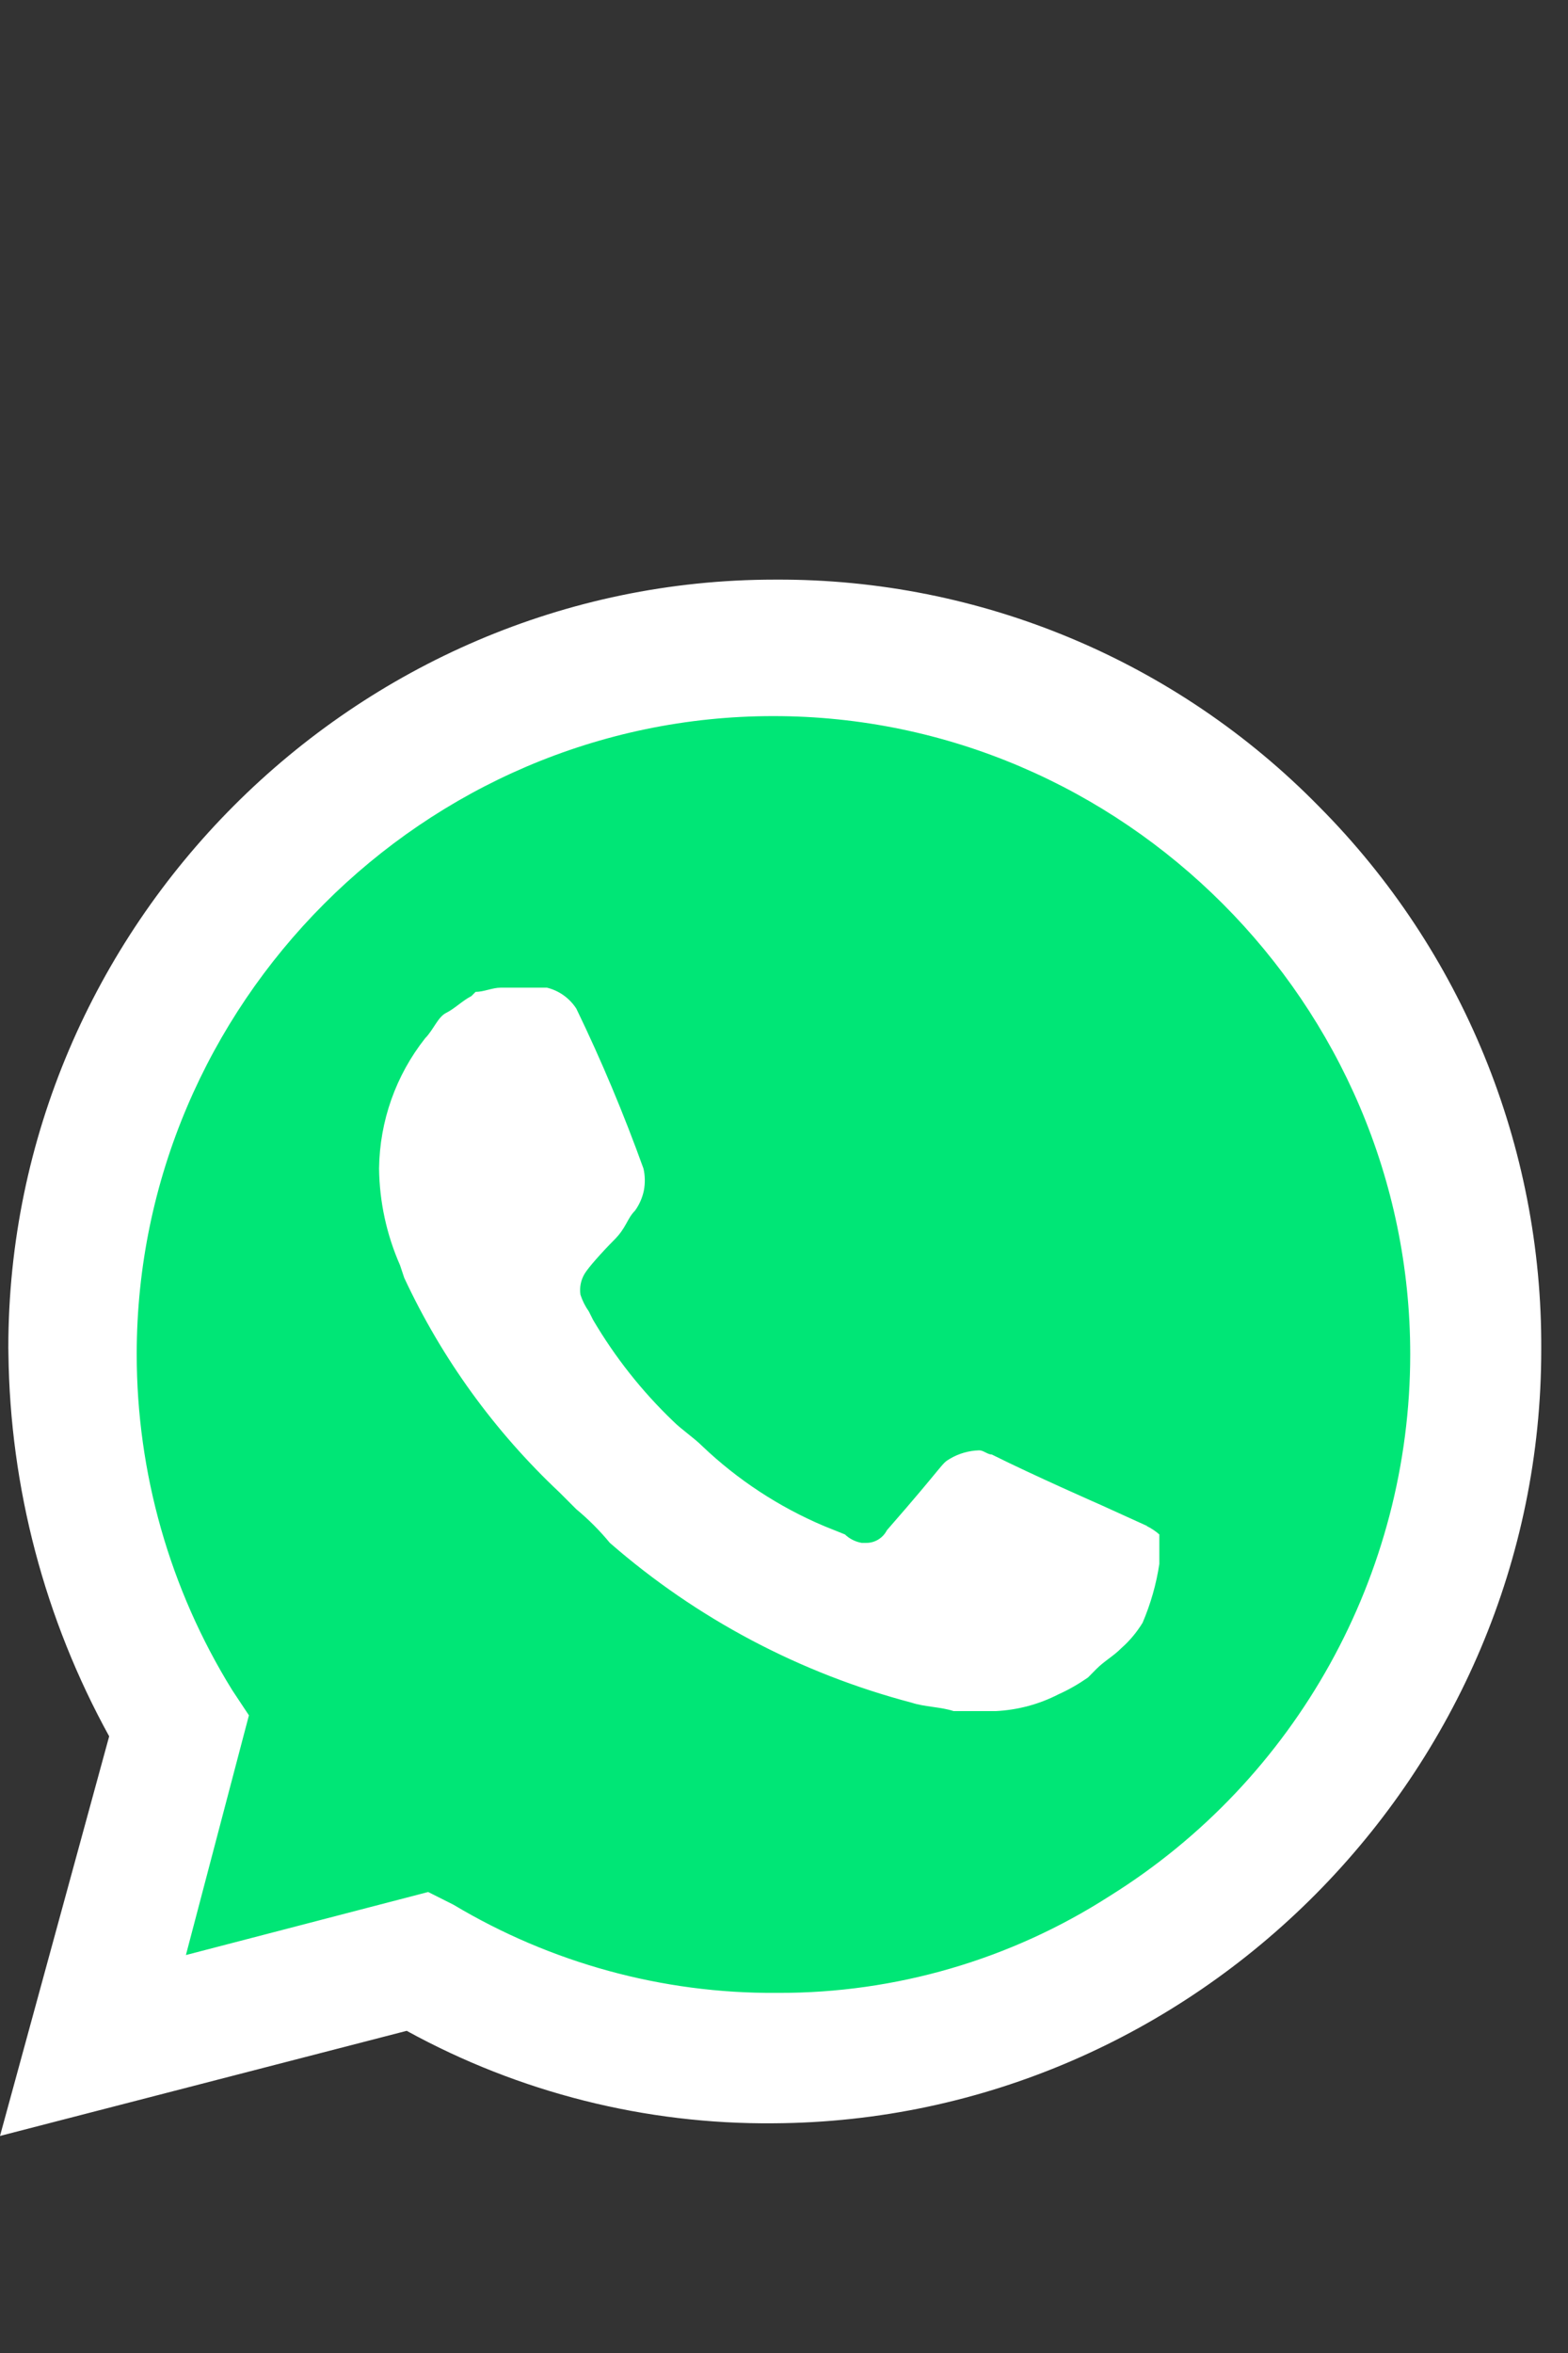 <svg width="16" height="24" viewBox="0 0 16 24" fill="none" xmlns="http://www.w3.org/2000/svg">
  <rect x="0" y="0" width="16" height="24" fill="#333333" stroke="none"/>
  <g clip-path="url(#clip0_1_6)">
    <path
      d="M4.142 19.641L4.399 19.77C5.447 20.394 6.645 20.72 7.864 20.714C11.617 20.705 14.701 17.609 14.701 13.849C14.701 12.032 13.98 10.288 12.699 9.001C11.42 7.702 9.672 6.97 7.85 6.97C4.114 6.97 1.04 10.049 1.04 13.791C1.04 13.82 1.04 13.85 1.041 13.879C1.052 15.152 1.407 16.397 2.069 17.483L2.24 17.74L1.555 20.272L4.142 19.641Z"
      fill="#00E676" />
    <path
      d="M13.462 8.229C12.003 6.739 10.003 5.903 7.919 5.912H7.906C3.616 5.912 0.085 9.449 0.085 13.746C0.085 13.767 0.086 13.786 0.086 13.806C0.102 15.173 0.455 16.514 1.114 17.71L0 21.786L4.15 20.714C5.297 21.344 6.586 21.669 7.894 21.657C12.2 21.634 15.73 18.077 15.727 13.763C15.738 11.691 14.922 9.698 13.462 8.229ZM7.919 20.327C6.76 20.334 5.621 20.022 4.626 19.427L4.369 19.298L1.897 19.941L2.54 17.496L2.369 17.238C1.732 16.209 1.395 15.023 1.395 13.812C1.395 10.242 4.328 7.304 7.892 7.304C11.457 7.304 14.39 10.242 14.39 13.812C14.39 16.06 13.227 18.154 11.32 19.341C10.312 19.988 9.138 20.33 7.941 20.327M11.706 15.565L11.235 15.351C11.235 15.351 10.549 15.05 10.121 14.836C10.078 14.836 10.035 14.793 9.992 14.793C9.887 14.796 9.784 14.825 9.693 14.879C9.601 14.932 9.65 14.922 9.05 15.608C9.009 15.688 8.926 15.739 8.836 15.737H8.793C8.729 15.726 8.669 15.696 8.622 15.651L8.408 15.565C7.948 15.37 7.527 15.094 7.166 14.75C7.08 14.664 6.951 14.579 6.866 14.493C6.549 14.189 6.275 13.842 6.052 13.463L6.009 13.377C5.972 13.325 5.943 13.267 5.923 13.206C5.912 13.131 5.927 13.056 5.966 12.991C6.005 12.927 6.138 12.777 6.266 12.648C6.395 12.519 6.395 12.434 6.48 12.348C6.524 12.287 6.555 12.216 6.57 12.143C6.584 12.069 6.583 11.992 6.566 11.919C6.366 11.364 6.138 10.819 5.881 10.288C5.812 10.181 5.704 10.104 5.581 10.074H5.11C5.024 10.074 4.938 10.117 4.853 10.117L4.81 10.16C4.724 10.203 4.639 10.288 4.553 10.331C4.467 10.374 4.424 10.503 4.339 10.589C4.039 10.968 3.874 11.435 3.868 11.919C3.872 12.259 3.945 12.594 4.082 12.905L4.125 13.034C4.509 13.858 5.047 14.6 5.709 15.222L5.881 15.394C6.005 15.497 6.12 15.612 6.223 15.737C7.111 16.511 8.165 17.068 9.303 17.367C9.431 17.41 9.603 17.41 9.731 17.453H10.159C10.383 17.442 10.602 17.384 10.802 17.281C10.907 17.234 11.007 17.176 11.102 17.11L11.187 17.024C11.273 16.938 11.359 16.895 11.444 16.809C11.528 16.735 11.6 16.648 11.659 16.552C11.741 16.36 11.799 16.158 11.83 15.951V15.651C11.791 15.617 11.748 15.588 11.701 15.565"
      fill="white" />
  </g>
</svg>